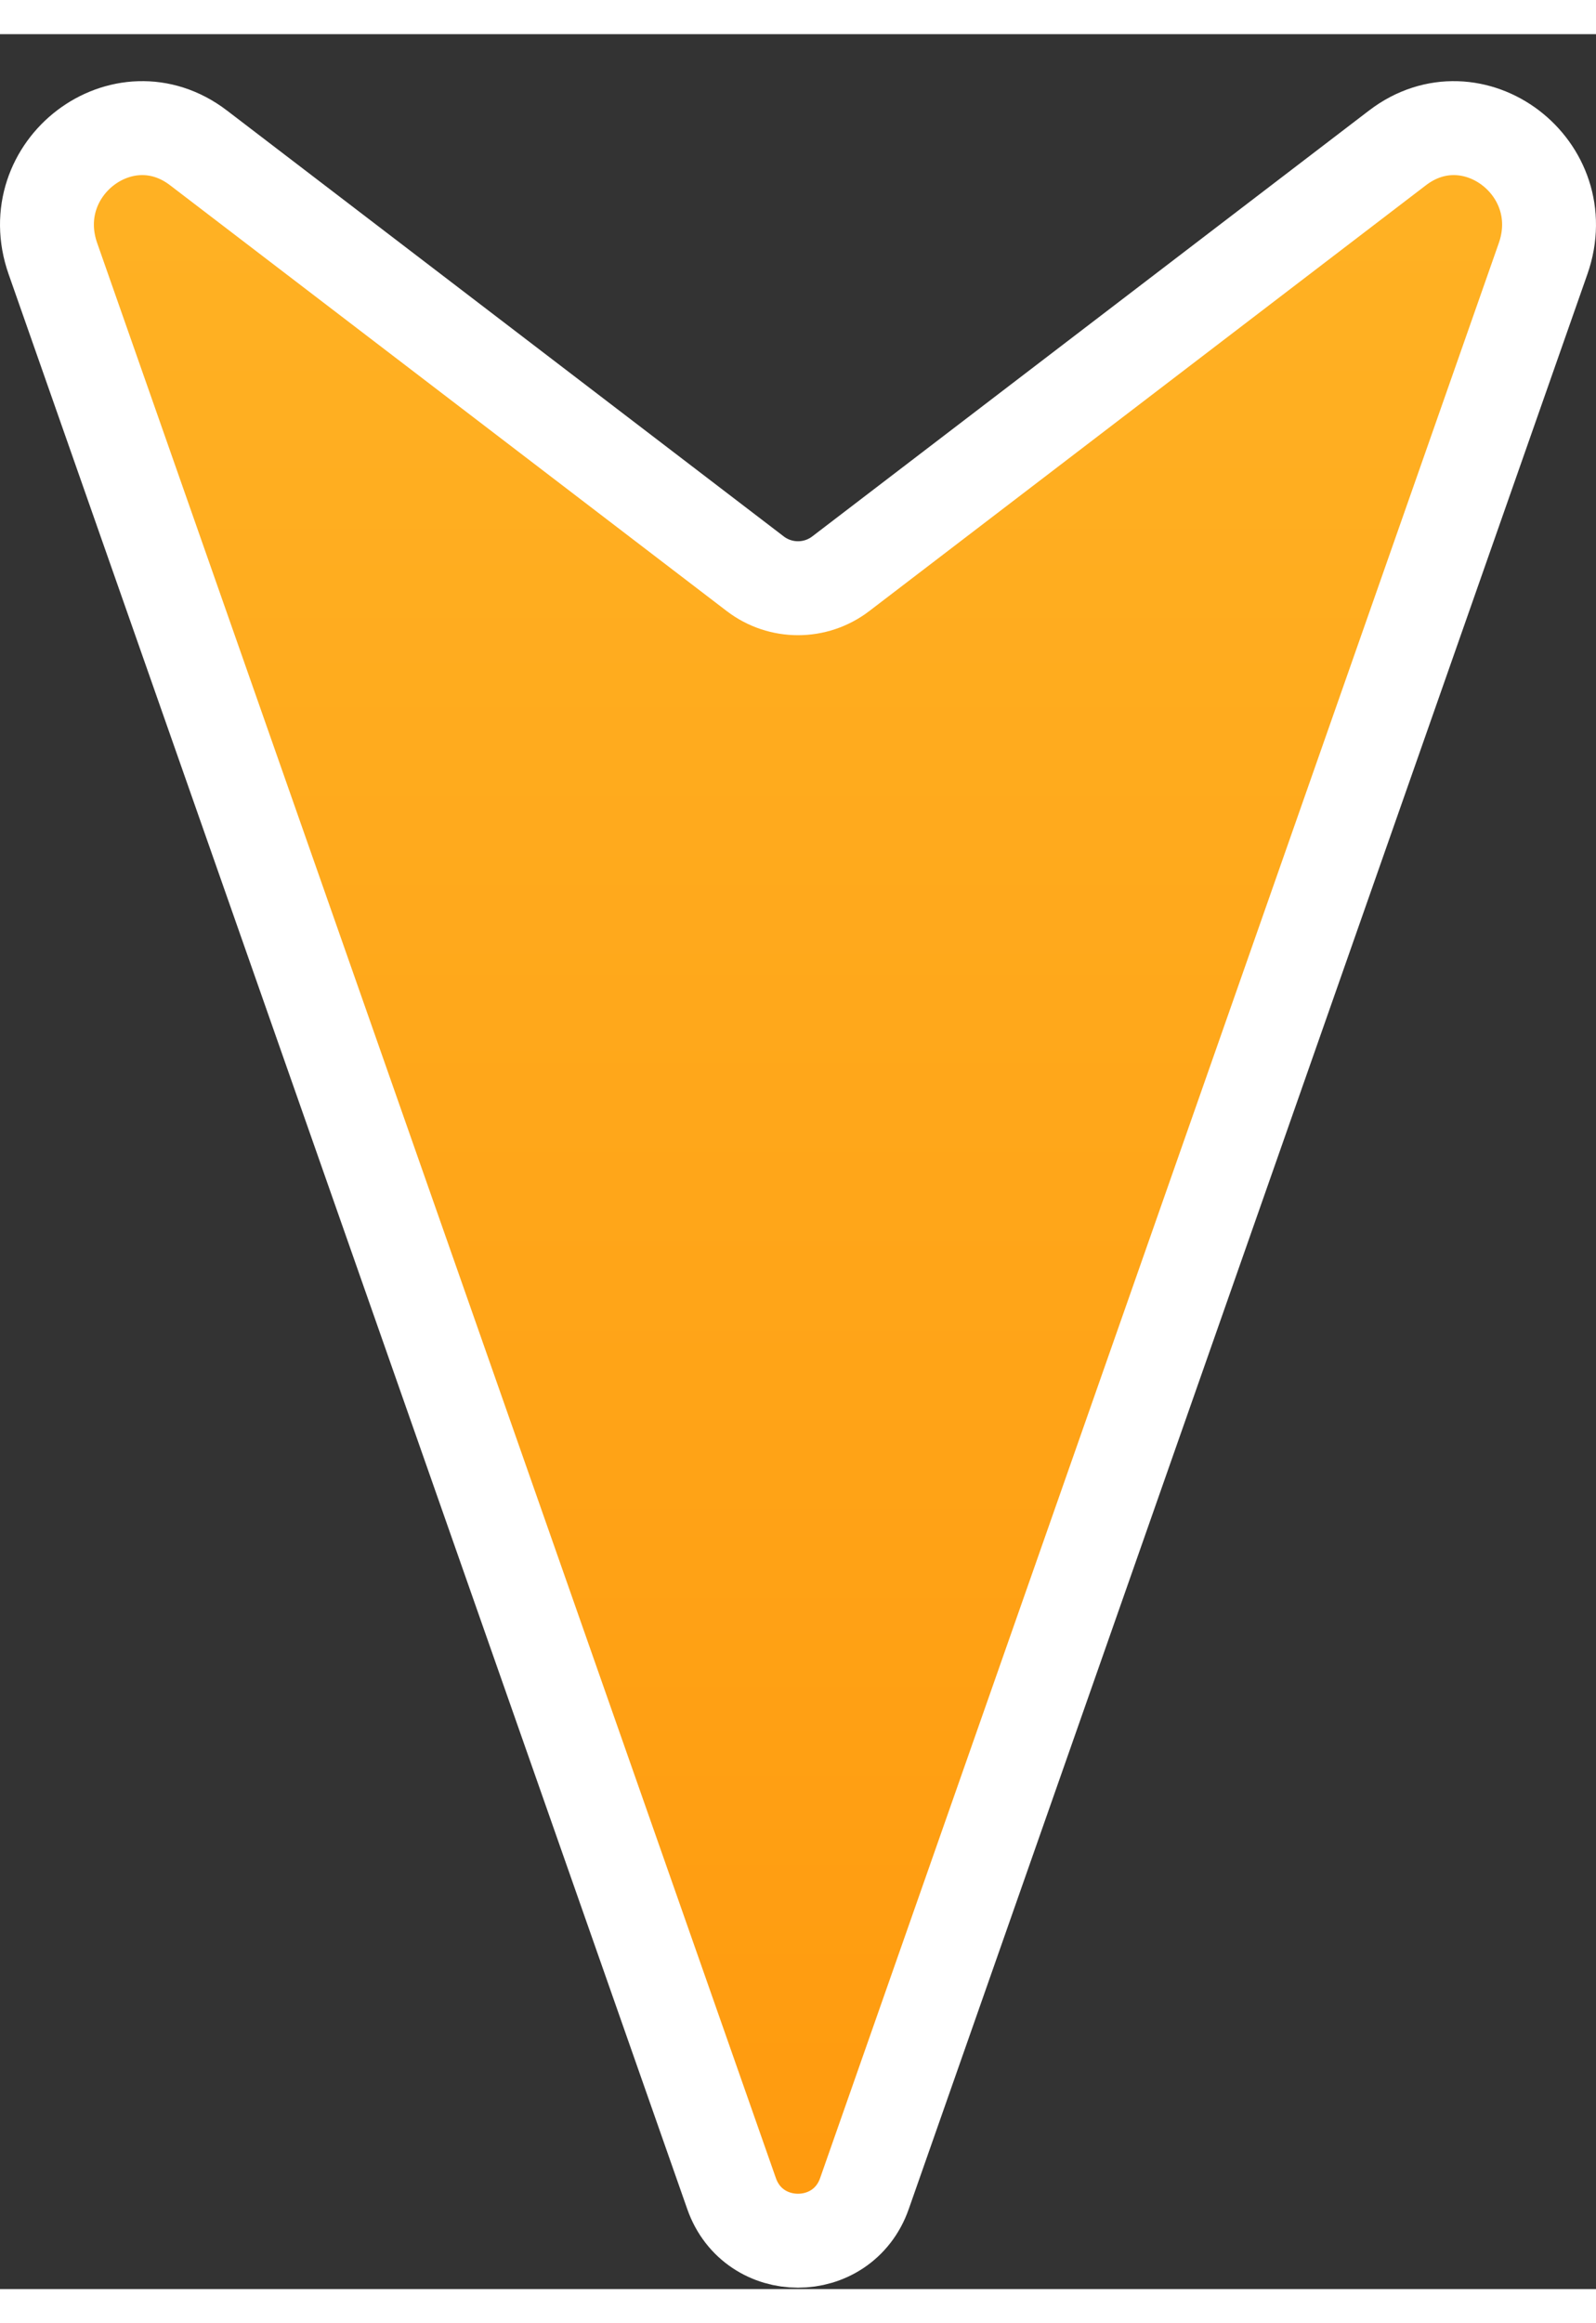 <svg width="22" height="32" viewBox="0 0 34 48" fill="none" xmlns="http://www.w3.org/2000/svg">
<rect x="0" y="0" width="34" height="48" fill="#333333" stroke="none"/>
<path d="M1.127 4.778L15.585 45.968C16.054 47.305 17.946 47.305 18.415 45.968L32.873 4.778C33.55 2.85 31.374 1.196 29.772 2.42L17.911 11.486C17.373 11.897 16.627 11.897 16.089 11.486L4.228 2.42C2.626 1.196 0.45 2.85 1.127 4.778Z" fill="url(#paint0_linear_108_184)" stroke="white" stroke-width="2" stroke-linejoin="round"/>
<defs>
<linearGradient id="paint0_linear_108_184" x1="17" y1="2" x2="17" y2="50" gradientUnits="userSpaceOnUse">
<stop stop-color="#FFB224"/>
<stop offset="0.948" stop-color="#FF9A0E"/>
</linearGradient>
</defs>
</svg>
